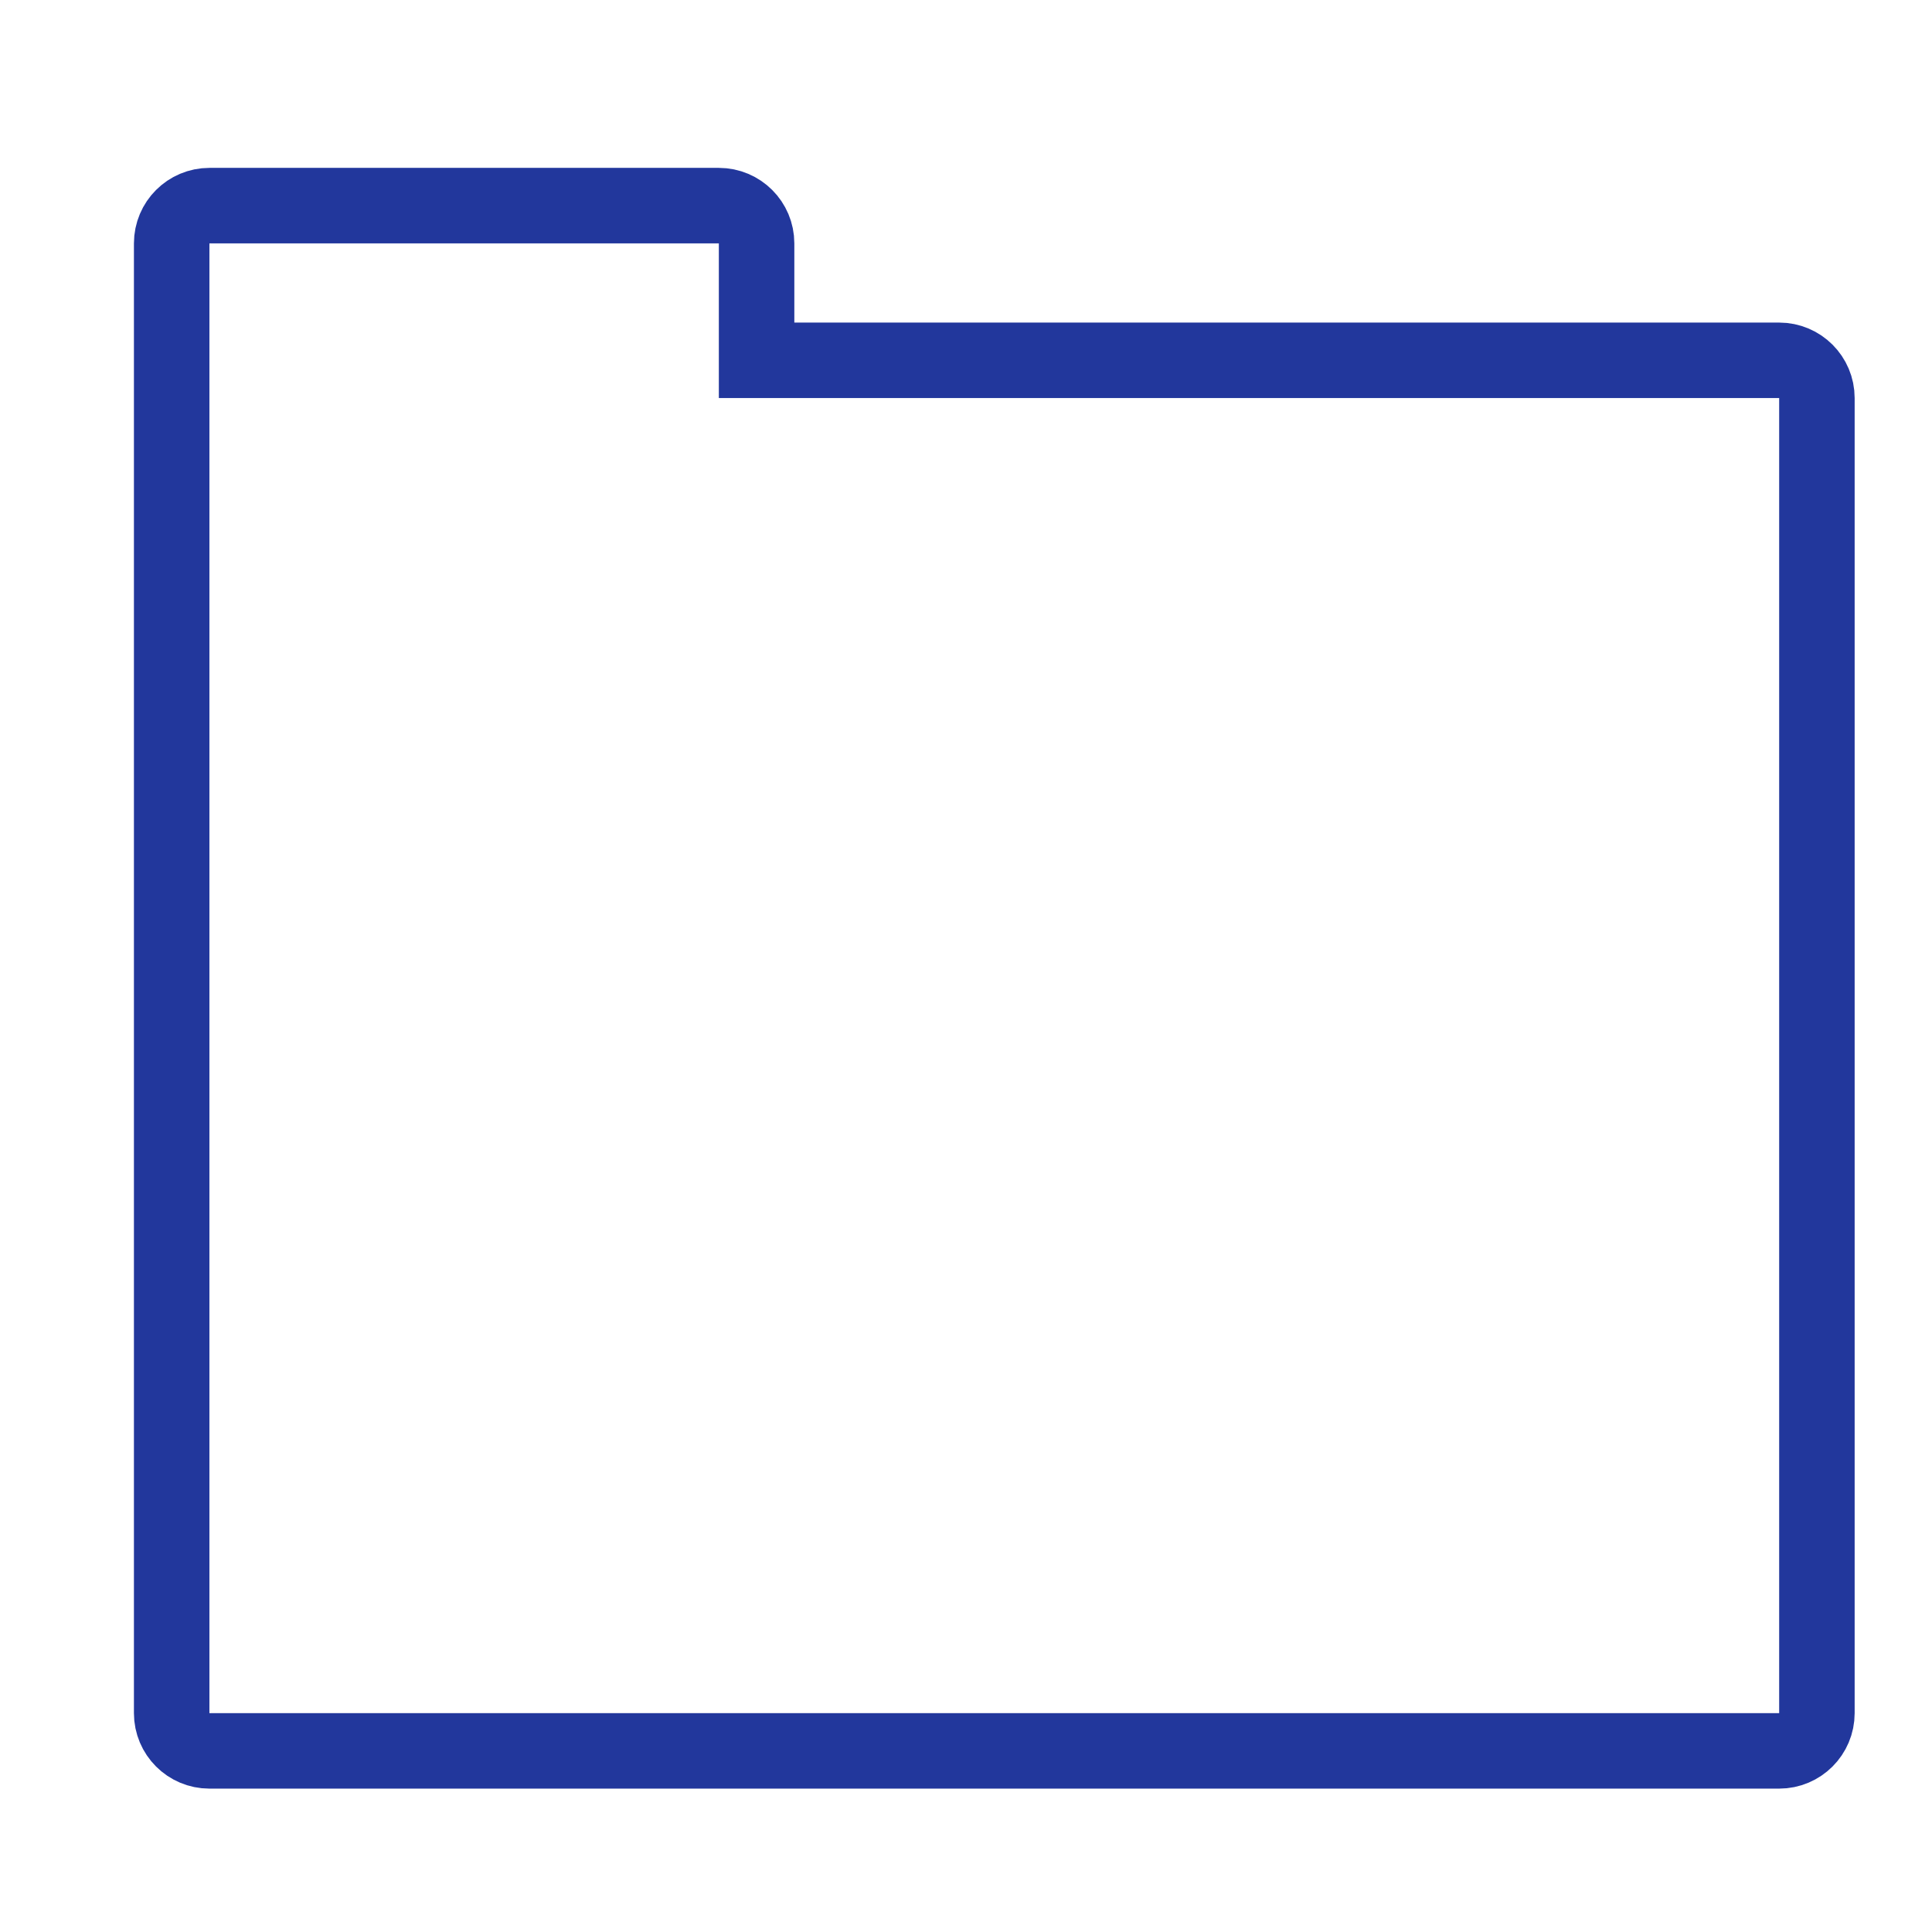 <svg xmlns="http://www.w3.org/2000/svg" width="28" height="28" fill="none" ><style><![CDATA[.B{stroke:#22379c}.C{stroke-width:2.188}]]></style><path d="M25.785 25.375H3.035c-.302 0-.547-.245-.547-.547V3.527c0-.302.245-.547.547-.547h7.383c.302 0 .547.245.547.547v1.695h14.82c.302 0 .547.245.547.547v19.059c0 .302-.245.547-.547.547z" stroke-width="1.094" class="B"/><mask id="A" fill="#fff"><rect x="5.688" y="8.313" width="8.422" height="3.281" rx="1"/></mask><rect x="5.688" y="8.313" width="8.422" height="3.281" rx="1" mask="url(#A)" class="B C"/><mask id="B" fill="#fff"><rect x="5.688" y="13.781" width="8.422" height="3.281" rx="1"/></mask><rect x="5.688" y="13.781" width="8.422" height="3.281" rx="1" mask="url(#B)" class="B C"/><mask id="C" fill="#fff"><rect x="5.688" y="19.086" width="8.422" height="3.281" rx="1"/></mask><rect x="5.688" y="19.086" width="8.422" height="3.281" rx="1" mask="url(#C)" class="B C"/><mask id="D" fill="#fff"><rect x="16.57" y="8.313" width="6.07" height="14.055" rx="1"/></mask><rect x="16.57" y="8.313" width="6.07" height="14.055" rx="1" mask="url(#D)" class="B C"/></svg>